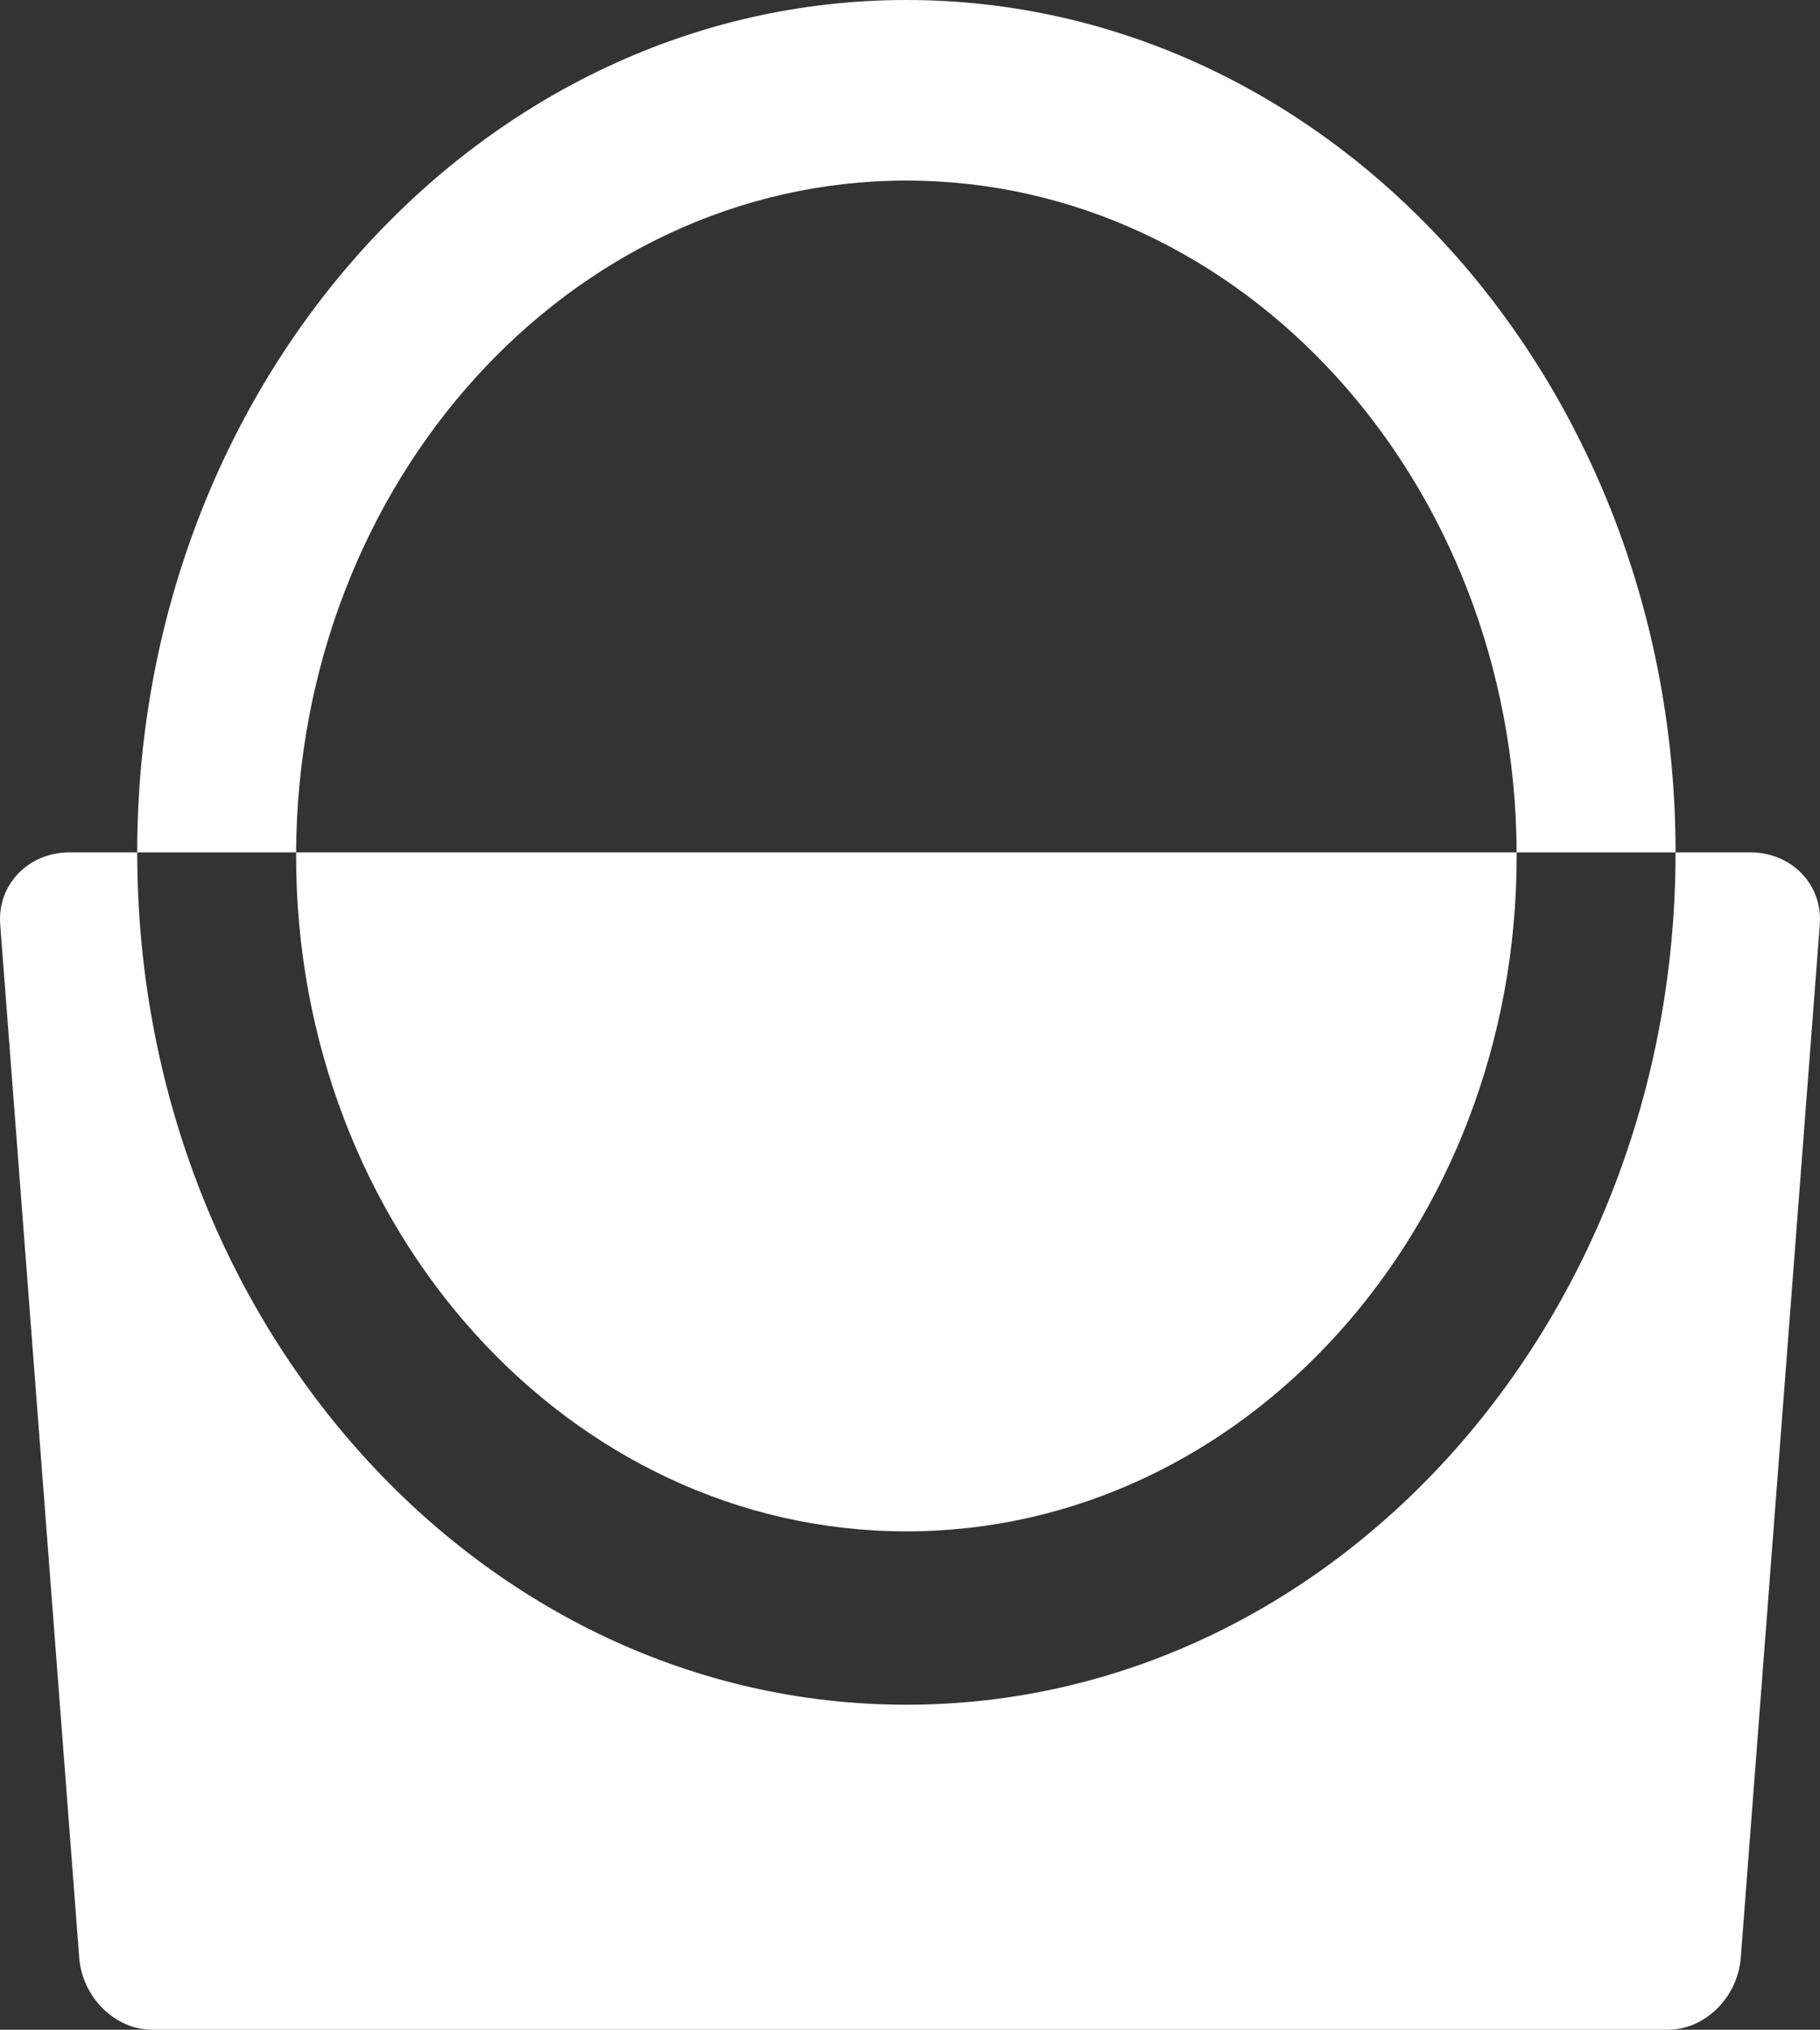 <?xml version="1.0" encoding="UTF-8" standalone="no"?>
<svg width="252px" height="281px" viewBox="0 0 252 281" version="1.1" xmlns="http://www.w3.org/2000/svg">
    <rect x="0" y="0" width="252" height="281" fill="#333333" stroke="none"/>
    <!-- Generator: Sketch 3.8.3 (29802) - http://www.bohemiancoding.com/sketch -->
    <title>Group</title>
    <desc>Created with Sketch.</desc>
    <defs></defs>
    <g id="Page-1" stroke="none" stroke-width="1" fill="none" fill-rule="evenodd">
        <g id="Group" fill="#FFFFFF">
            <path d="M9.653,118 L242.347,118 C248.085,118 252.393,122.487 251.972,127.997 L241.032,271.003 C240.61,276.524 236.081,281 230.901,281 L21.1,281 C15.926,281 11.389,276.513 10.968,271.003 L0.029,127.997 C-0.394,122.476 3.907,118 9.653,118 Z M232,118 C232,183.17 184.318,236 125.5,236 C66.682,236 19,183.17 19,118 L41.001,118 C41,118.167 41,118.333 41,118.5 C41,170.139 78.832,212 125.5,212 C172.168,212 210,170.139 210,118.5 C210,118.333 210,118.167 209.999,118 L232,118 Z" id="Rectangle-22"></path>
            <path d="M232,118 C232,52.83 184.318,0 125.5,0 C66.682,0 19,52.83 19,118 L41.001,118 C41.244,66.591 78.983,25 125.5,25 C172.017,25 209.756,66.591 209.999,118 L232,118 Z" id="Oval-159"></path>
        </g>
    </g>
</svg>